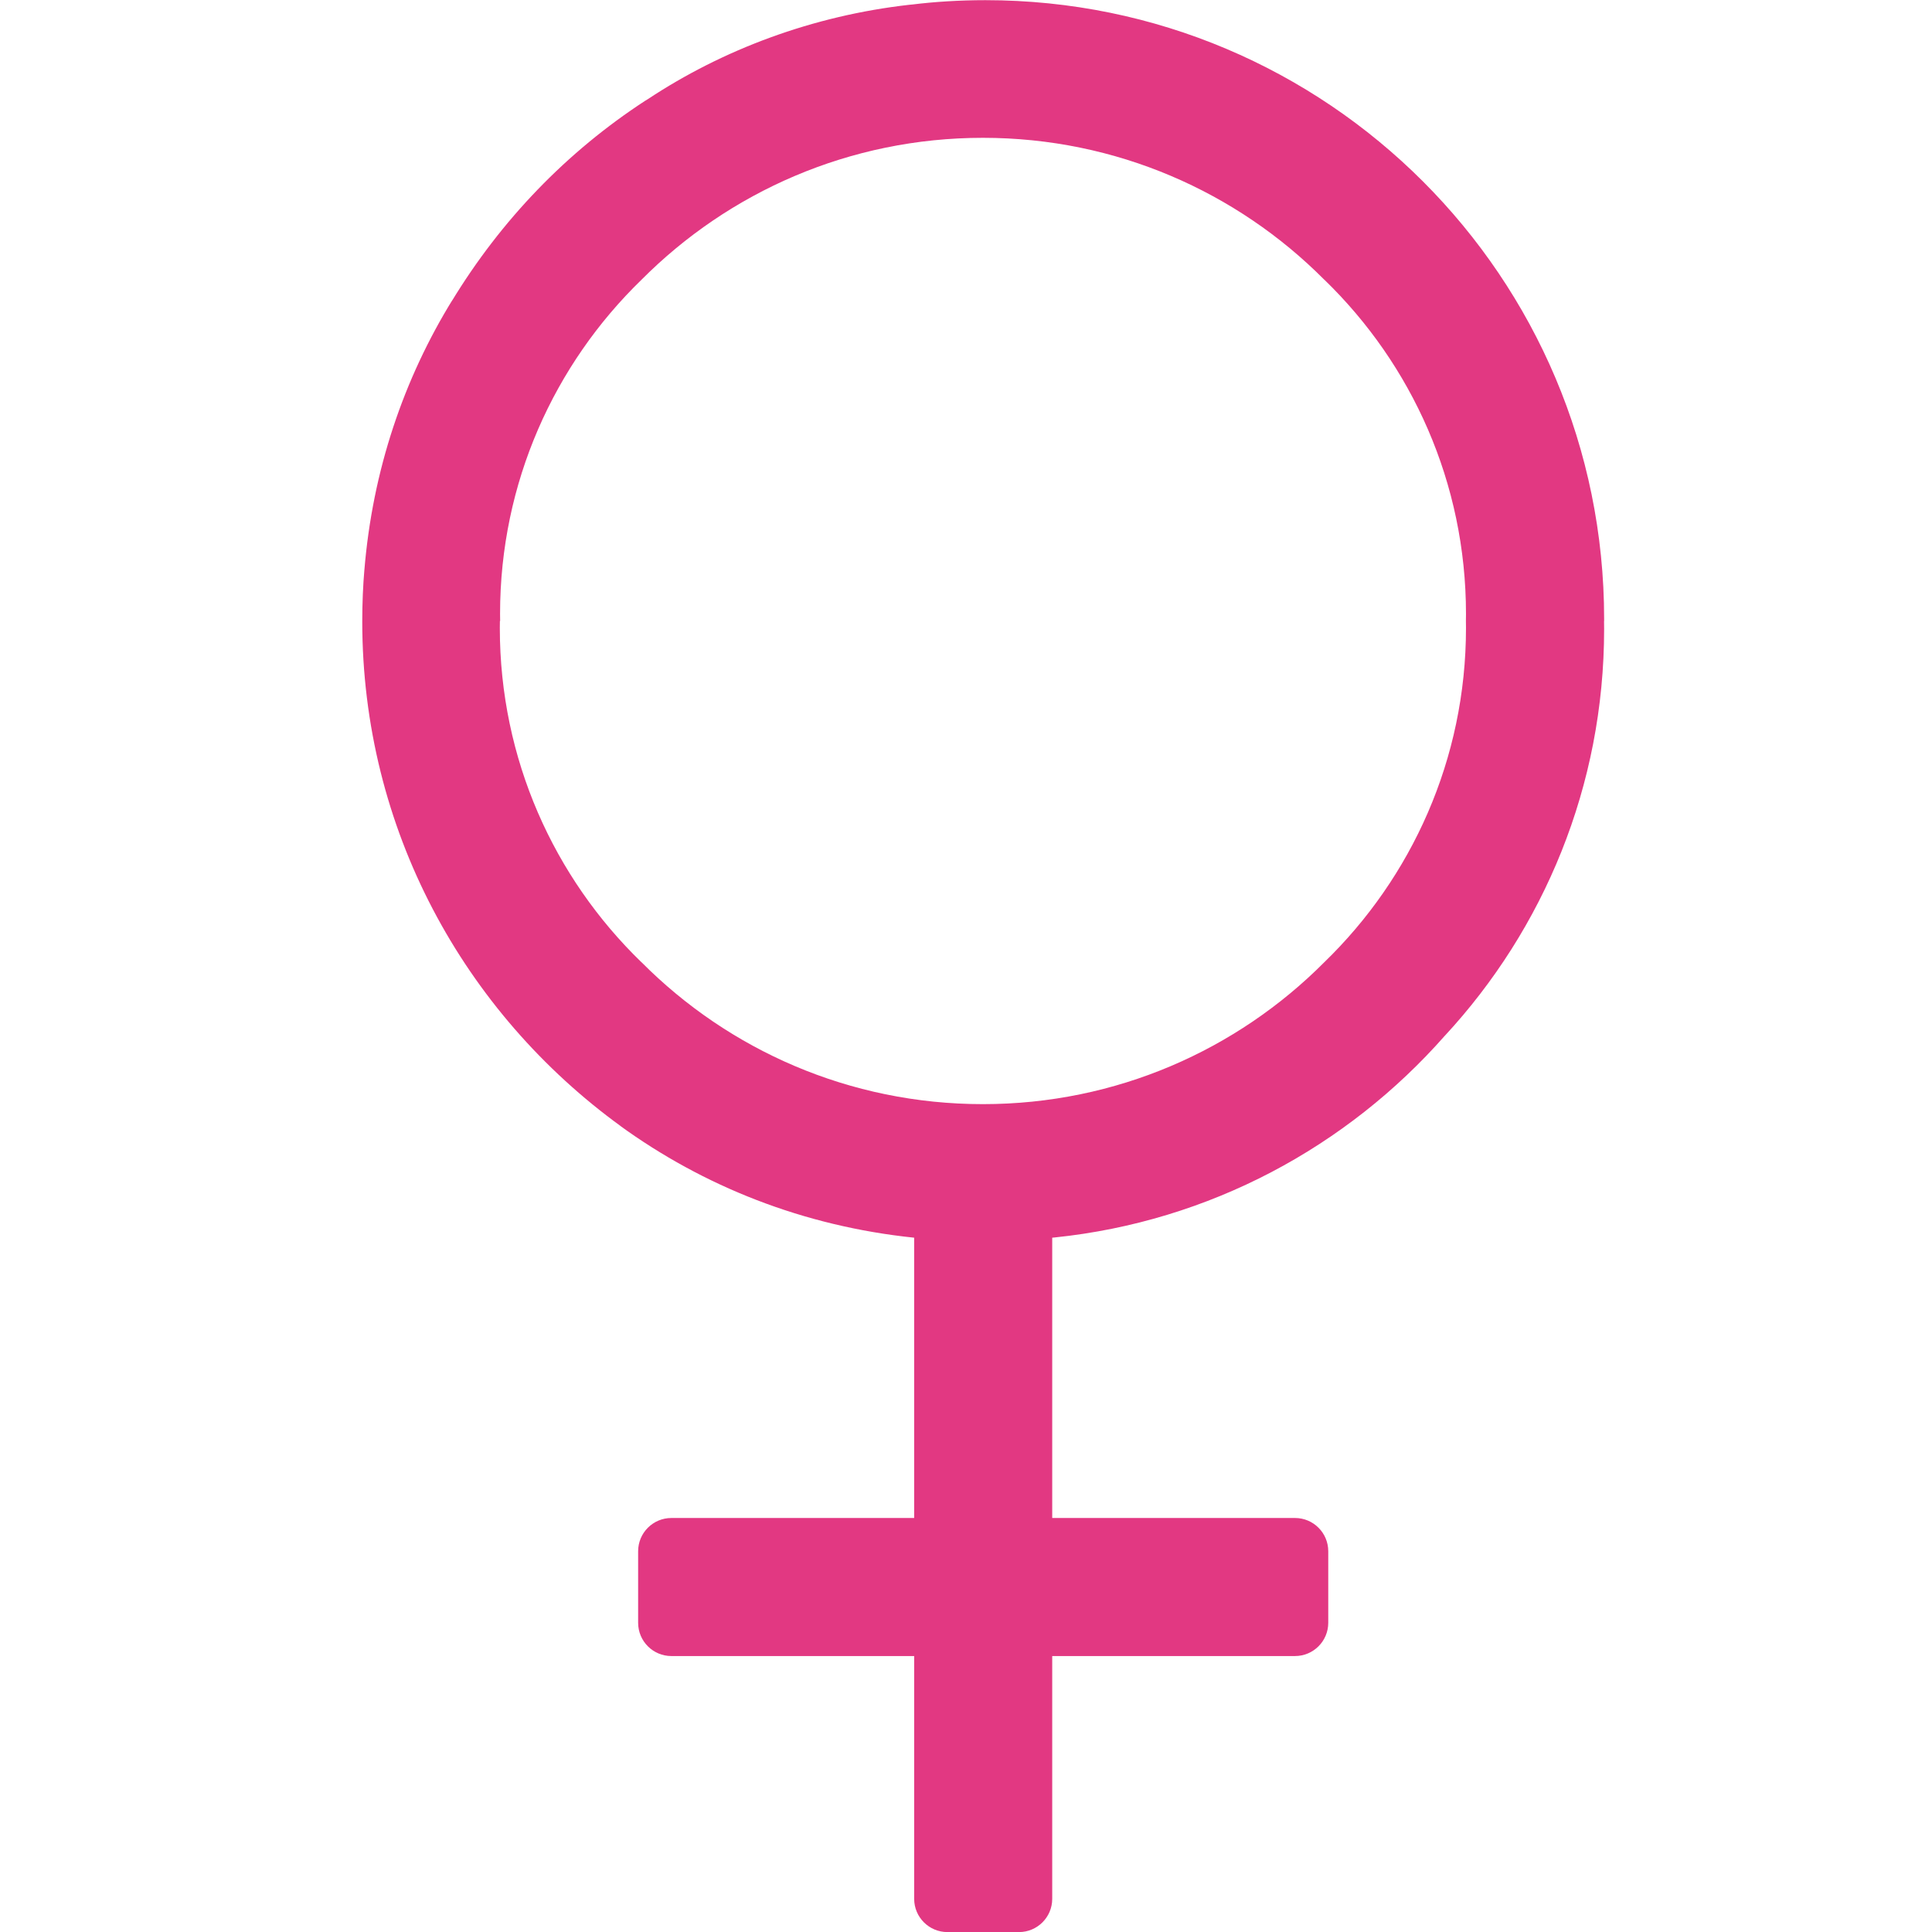<?xml version="1.0" encoding="utf-8"?><!-- Uploaded to: SVG Repo, www.svgrepo.com, Generator: SVG Repo Mixer Tools -->
<svg fill="rgb(226, 56, 130)" width="20px" height="20px" viewBox="-4.5 0 24 24" xmlns="http://www.w3.org/2000/svg"><path d="m15.426 7.714c0 .03.001.065.001.1 0 1.951-.751 3.727-1.98 5.054l.004-.005c-1.217 1.383-2.925 2.31-4.848 2.509l-.032.003v3.482h3 .016c.228 0 .413.185.413.413v.017-.001.857.016c0 .228-.185.413-.413.413-.006 0-.011 0-.017 0h.001-3v3 .016c0 .228-.185.413-.413.413-.006 0-.011 0-.017 0h.001-.857c-.005 0-.011 0-.016 0-.228 0-.413-.185-.413-.413 0-.006 0-.011 0-.017v.001-3h-3c-.005 0-.011 0-.016 0-.228 0-.413-.185-.413-.413 0-.006 0-.011 0-.017v.001-.857c0-.005 0-.011 0-.016 0-.228.185-.413.413-.413h.017-.001 3v-3.482c-1.378-.143-2.619-.639-3.658-1.394l.022.015c-1.96-1.42-3.22-3.701-3.22-6.277 0-.223.009-.444.028-.662l-.002.028c.102-1.245.49-2.381 1.099-3.367l-.019.033c.621-1.024 1.439-1.867 2.408-2.499l.03-.018c.934-.619 2.051-1.039 3.254-1.175l.034-.003c.273-.034.589-.054.909-.054 4.245 0 7.686 3.441 7.686 7.686v.03-.002zm-13.716 0c0 .026-.001.056-.001.087 0 1.629.674 3.101 1.759 4.152l.002.001c1.083 1.089 2.583 1.762 4.24 1.762s3.157-.674 4.24-1.762c1.086-1.052 1.761-2.524 1.761-4.153 0-.031 0-.061-.001-.092v.005c0-.026.001-.056.001-.087 0-1.629-.674-3.101-1.759-4.152l-.002-.001c-1.083-1.089-2.583-1.762-4.24-1.762s-3.157.674-4.24 1.762c-1.085 1.052-1.758 2.523-1.758 4.151 0 .031 0 .063.001.094v-.005z"/></svg>